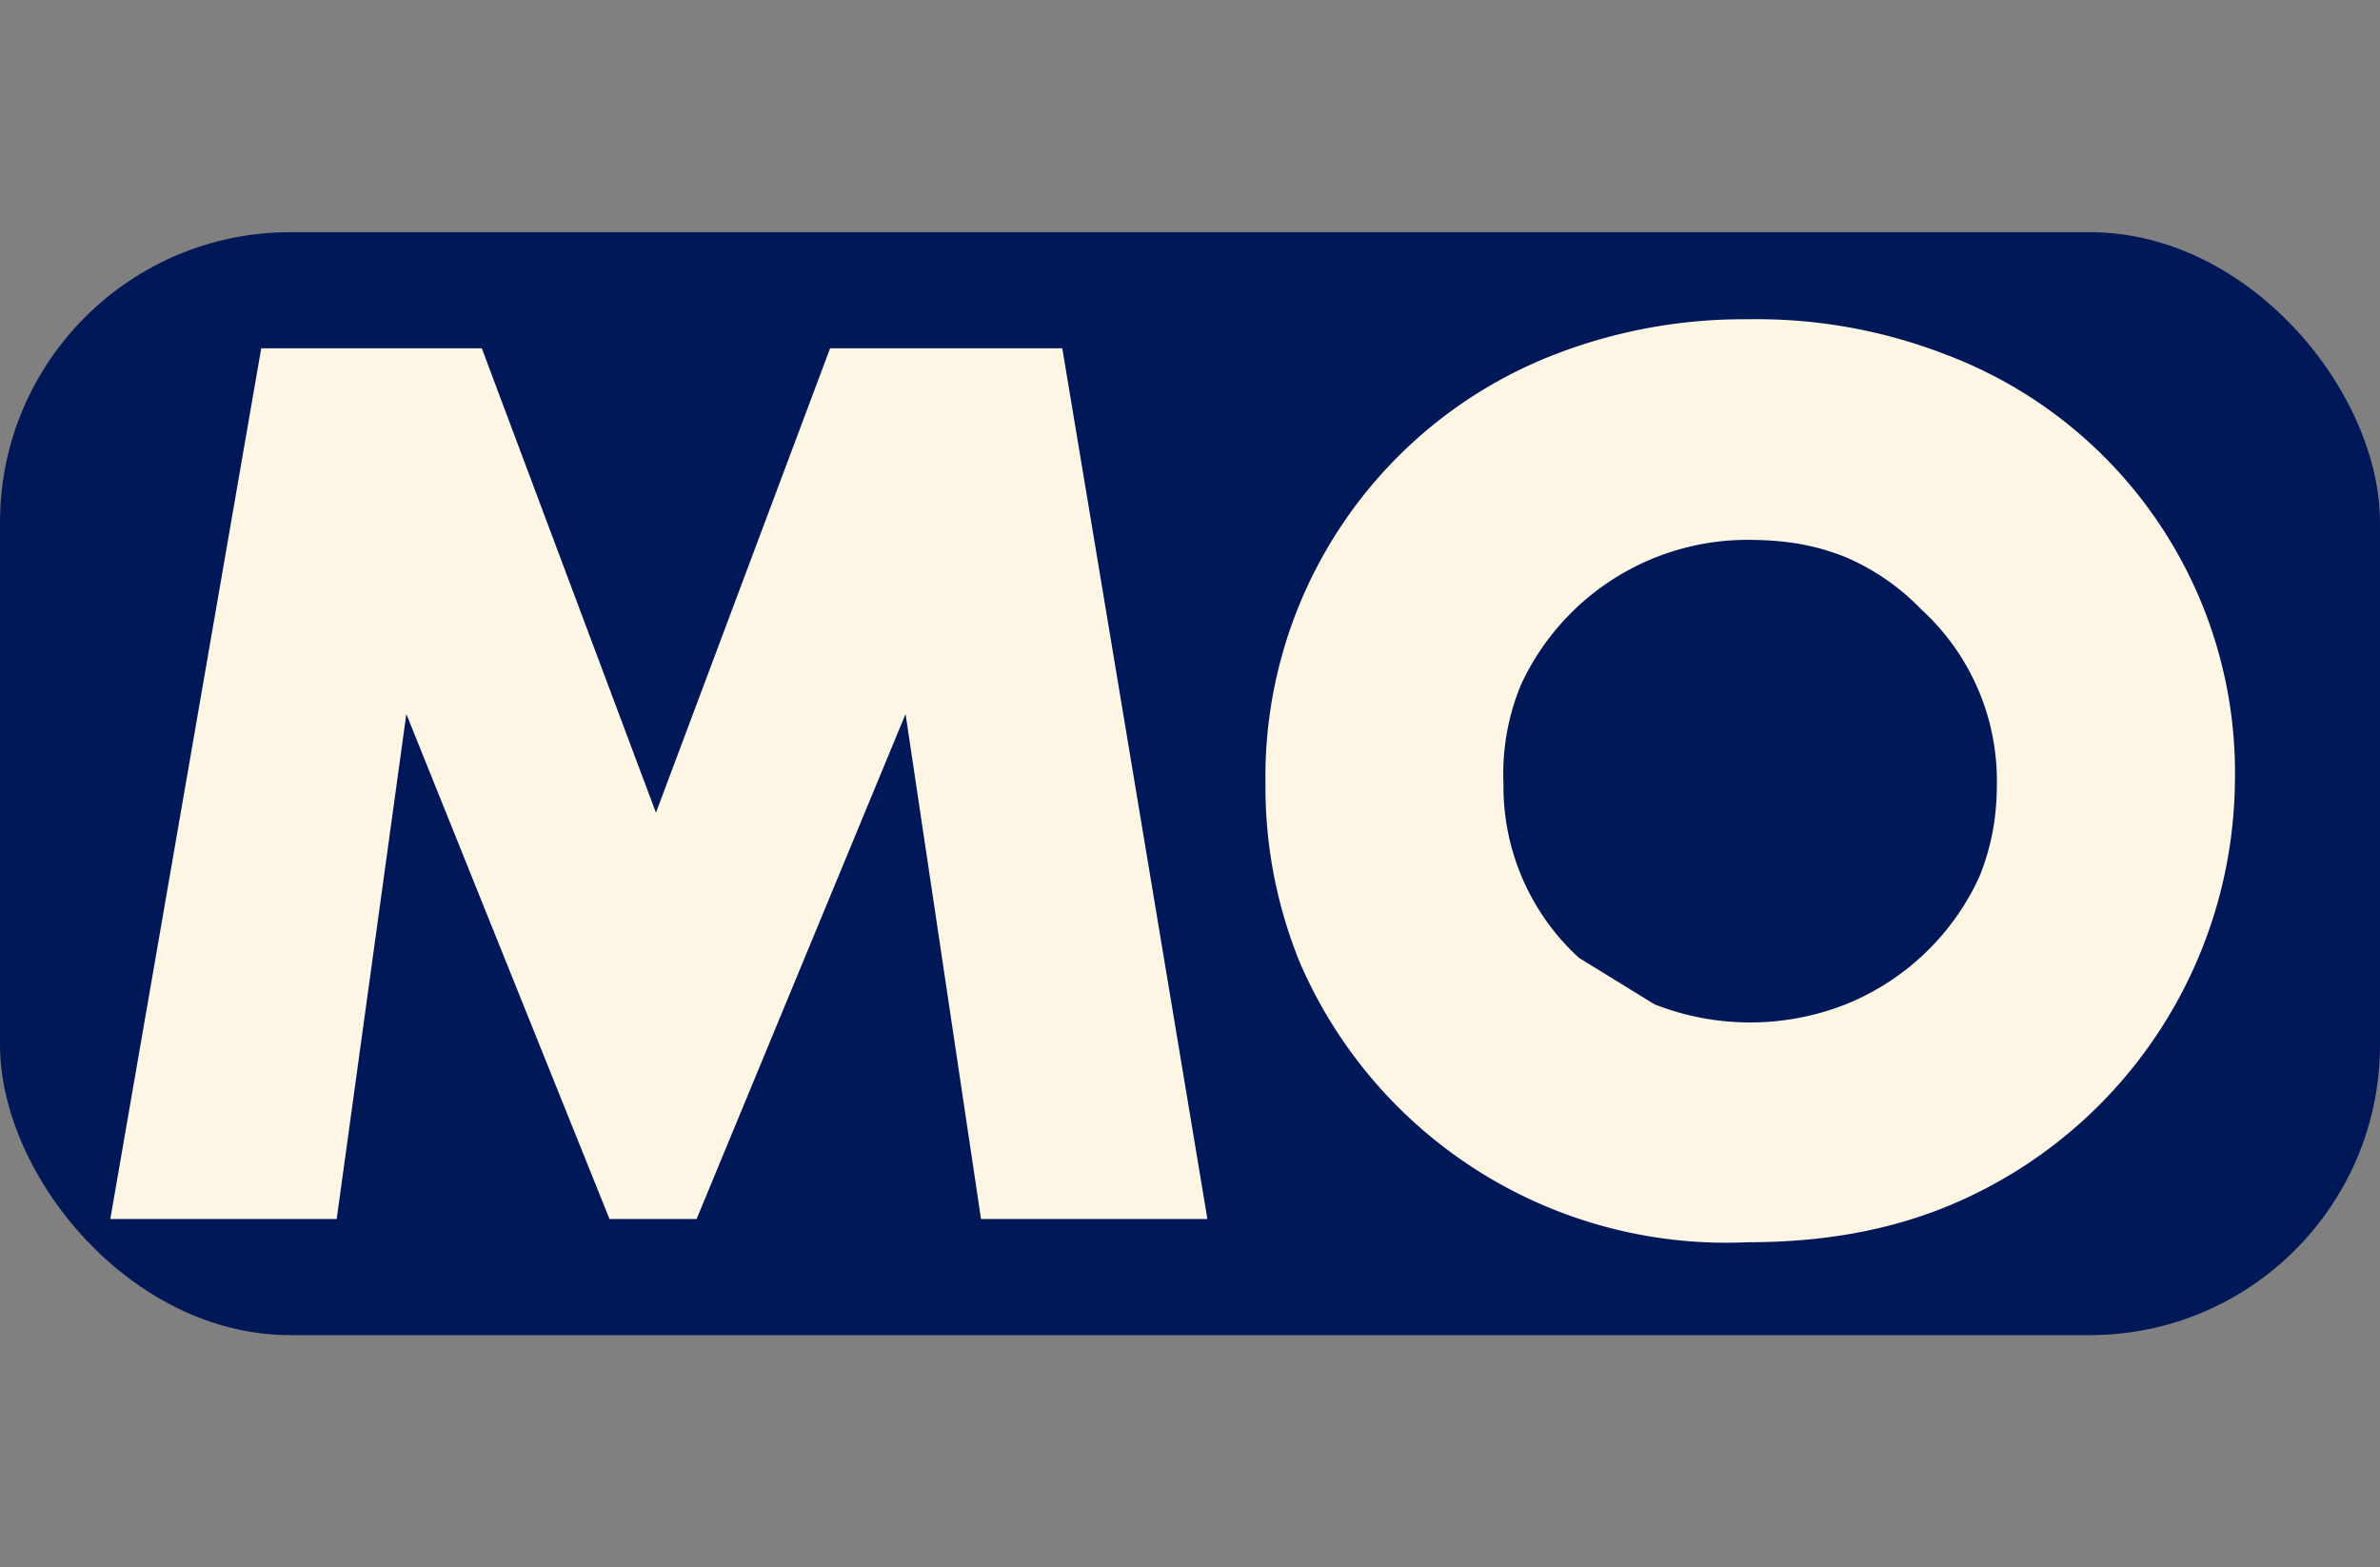 <svg fill="none" xmlns="http://www.w3.org/2000/svg" viewBox="0 0 41 27"><rect x="0" y="0" width="41" height="27" fill="#808080" stroke="none"/><rect y="4" width="41" height="19" rx="5" fill="#001858"/><path d="M1.9 21L4.5 6h3.8l3 8 3-8h4l2.5 15h-3.9l-1.3-8.7L12 21h-1.5L7 12.3 5.8 21H1.9zm24-7.5a4 4 0 001.3 3l1.3.8a4.5 4.5 0 003.3 0 4.3 4.3 0 002.3-2.2c.2-.5.3-1 .3-1.6a4 4 0 00-1.3-3 4 4 0 00-1.3-.9c-.5-.2-1-.3-1.7-.3a4.3 4.3 0 00-3.9 2.5 4 4 0 00-.3 1.7zm-4.1 0a7.8 7.8 0 015-7.4 9 9 0 013.3-.6 9 9 0 013.4.6 7.7 7.7 0 015 7.4 8 8 0 01-2.4 5.6 8 8 0 01-2.6 1.7c-1 .4-2.1.6-3.4.6a8 8 0 01-7.7-4.8 8 8 0 01-.6-3.1z" fill="#FEF6E4"/></svg>